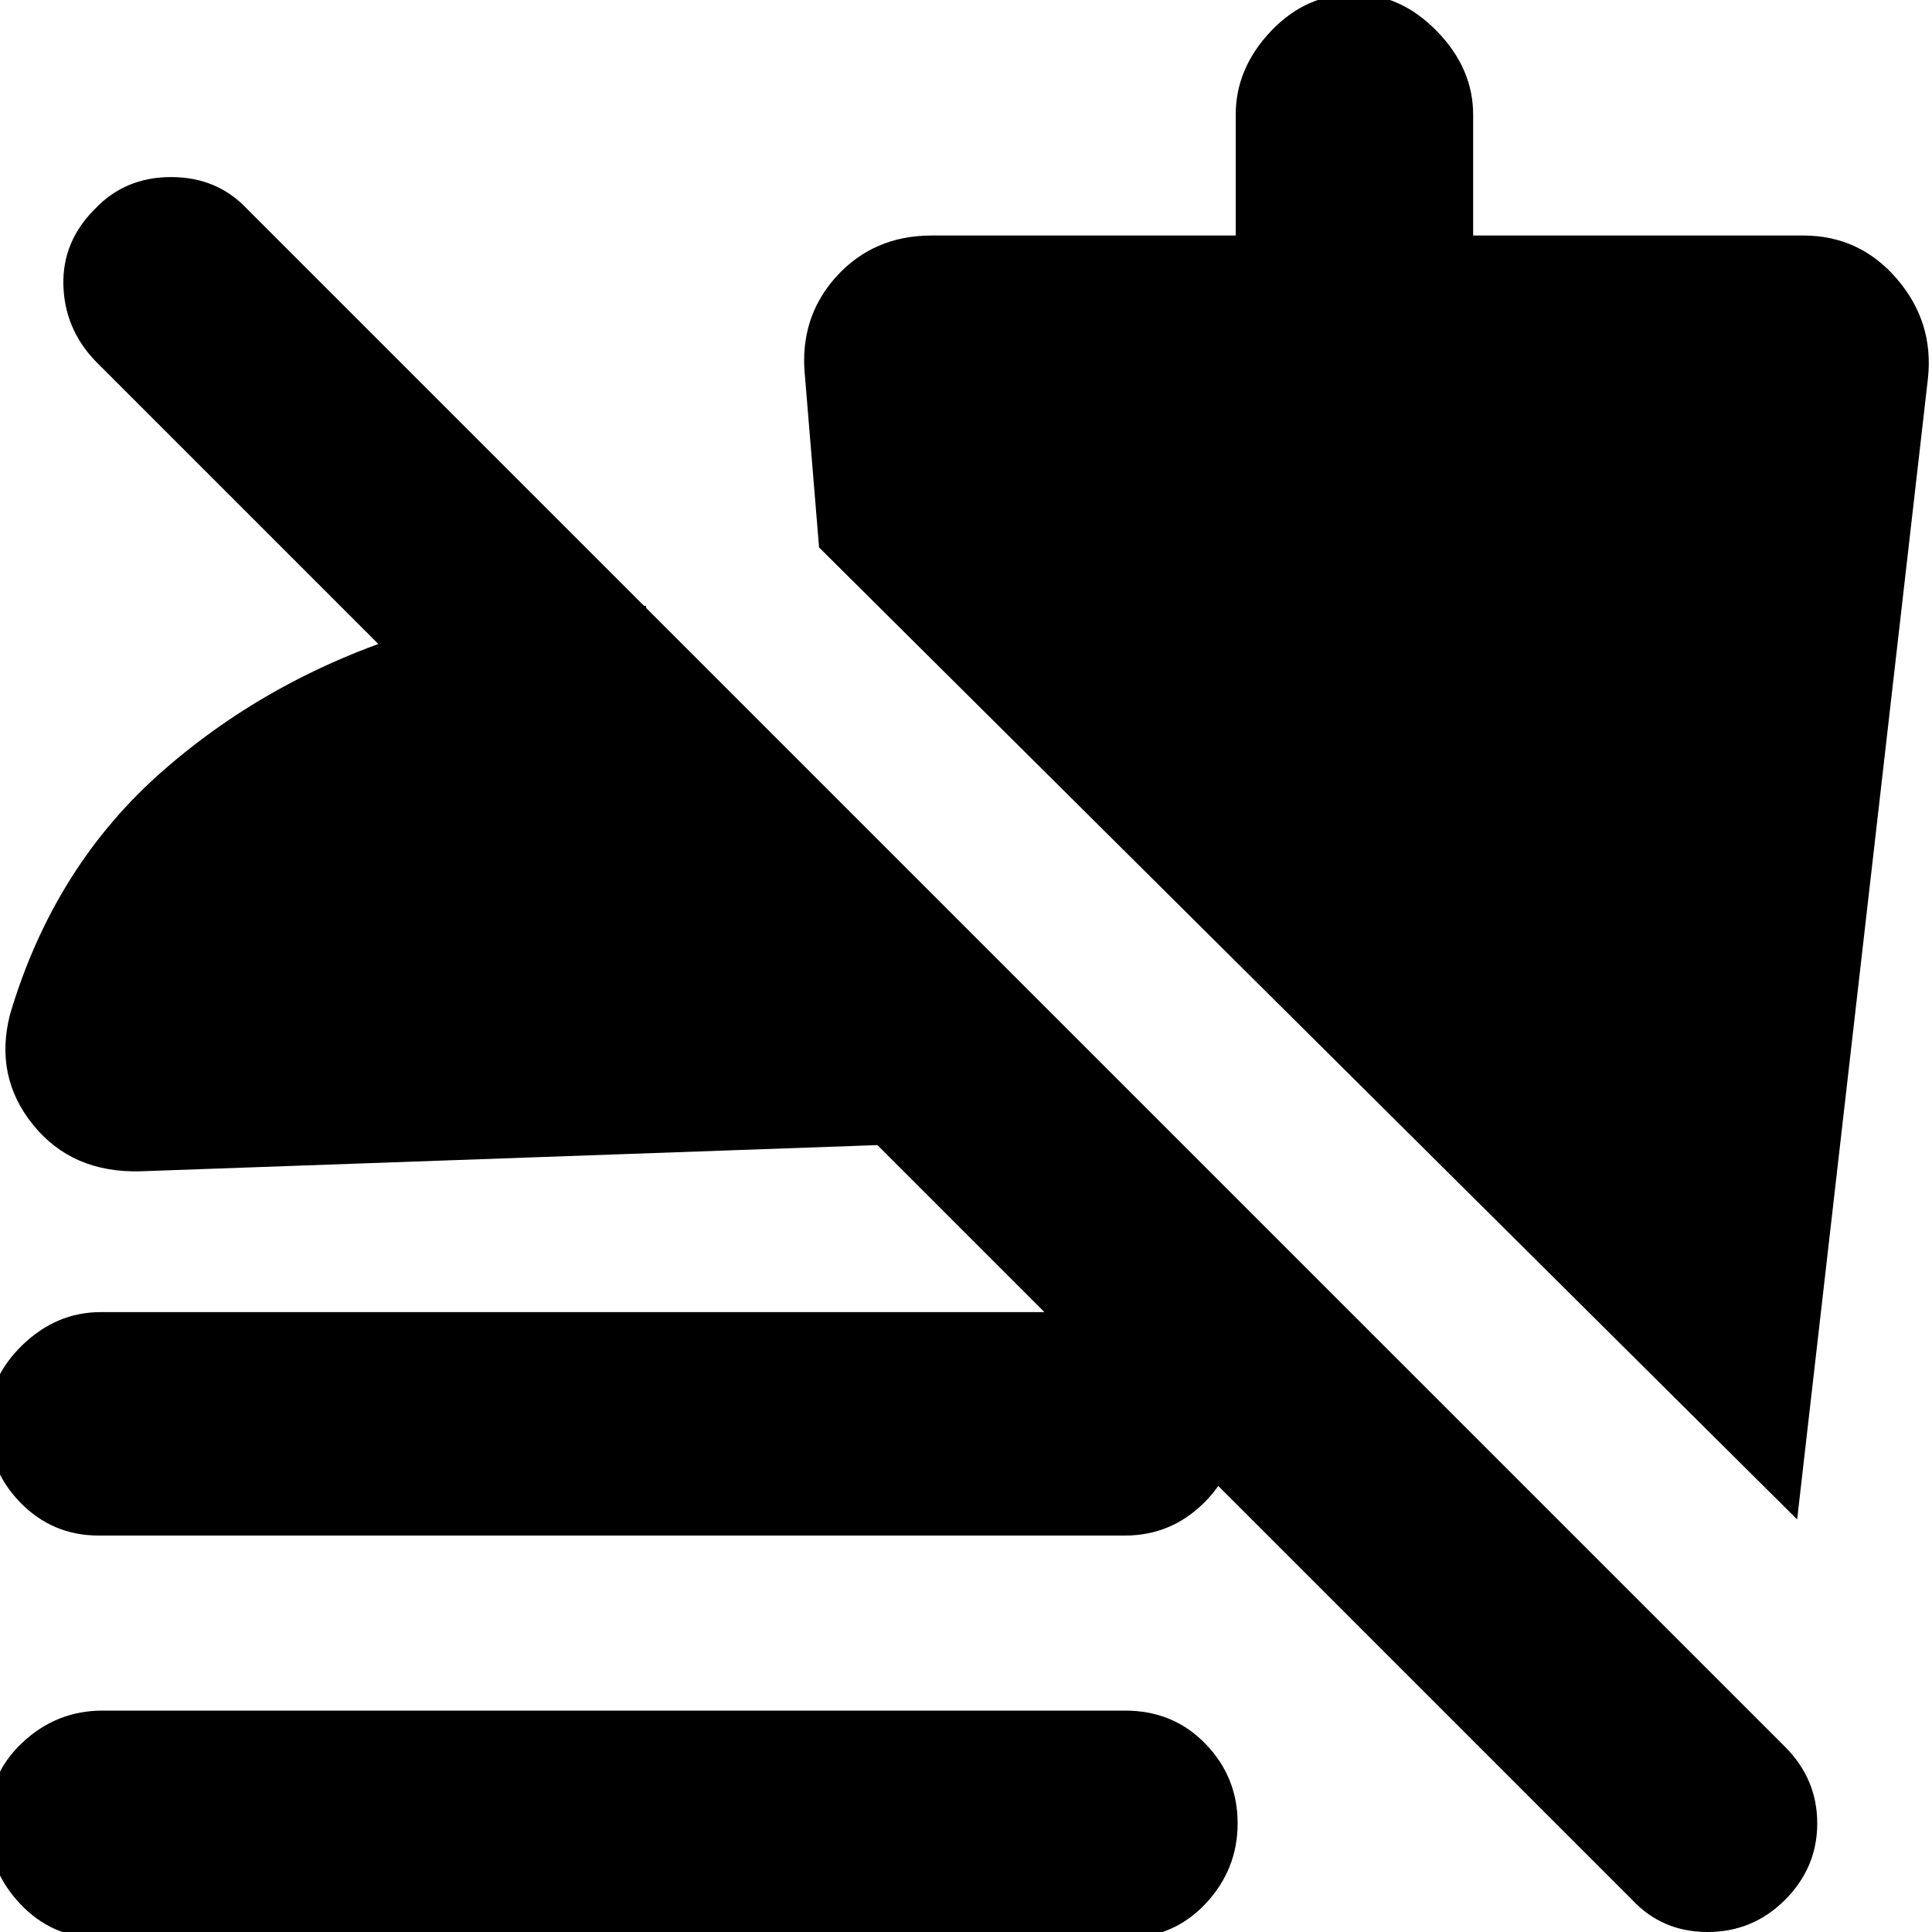 <svg xmlns="http://www.w3.org/2000/svg" height="20" width="20"><path d="M18.604 15.729 8.479 5.667l-.146-1.771q-.062-.604.323-1.031.386-.427.99-.427h3.146v-1.25q0-.48.364-.865.365-.385.865-.385.479 0 .854.385t.375.865v1.25h3.417q.583 0 .968.447.386.448.323 1.032Zm-17.583.167q-.479 0-.813-.344-.333-.344-.333-.823 0-.458.354-.802.354-.344.813-.344h10.604q.479 0 .823.344.343.344.343.802 0 .479-.343.823-.344.344-.823.344Zm0 4.166q-.479 0-.813-.354-.333-.354-.333-.833 0-.5.354-.833.354-.334.833-.334h10.584q.5 0 .833.344.333.344.333.823t-.333.833q-.333.354-.833.354Zm15.875-.395-7.813-7.813-7.625.271q-.708.021-1.114-.479-.406-.5-.24-1.146.458-1.542 1.594-2.531 1.135-.99 2.656-1.448.584-.146 1.104-.198.521-.052 1.23-.052l.02 3.187L.979 3.729q-.312-.333-.323-.781-.01-.448.323-.781.313-.334.792-.334.479 0 .791.334l15.917 15.916q.333.334.333.792t-.333.792q-.333.333-.802.333-.469 0-.781-.333Z"/></svg>